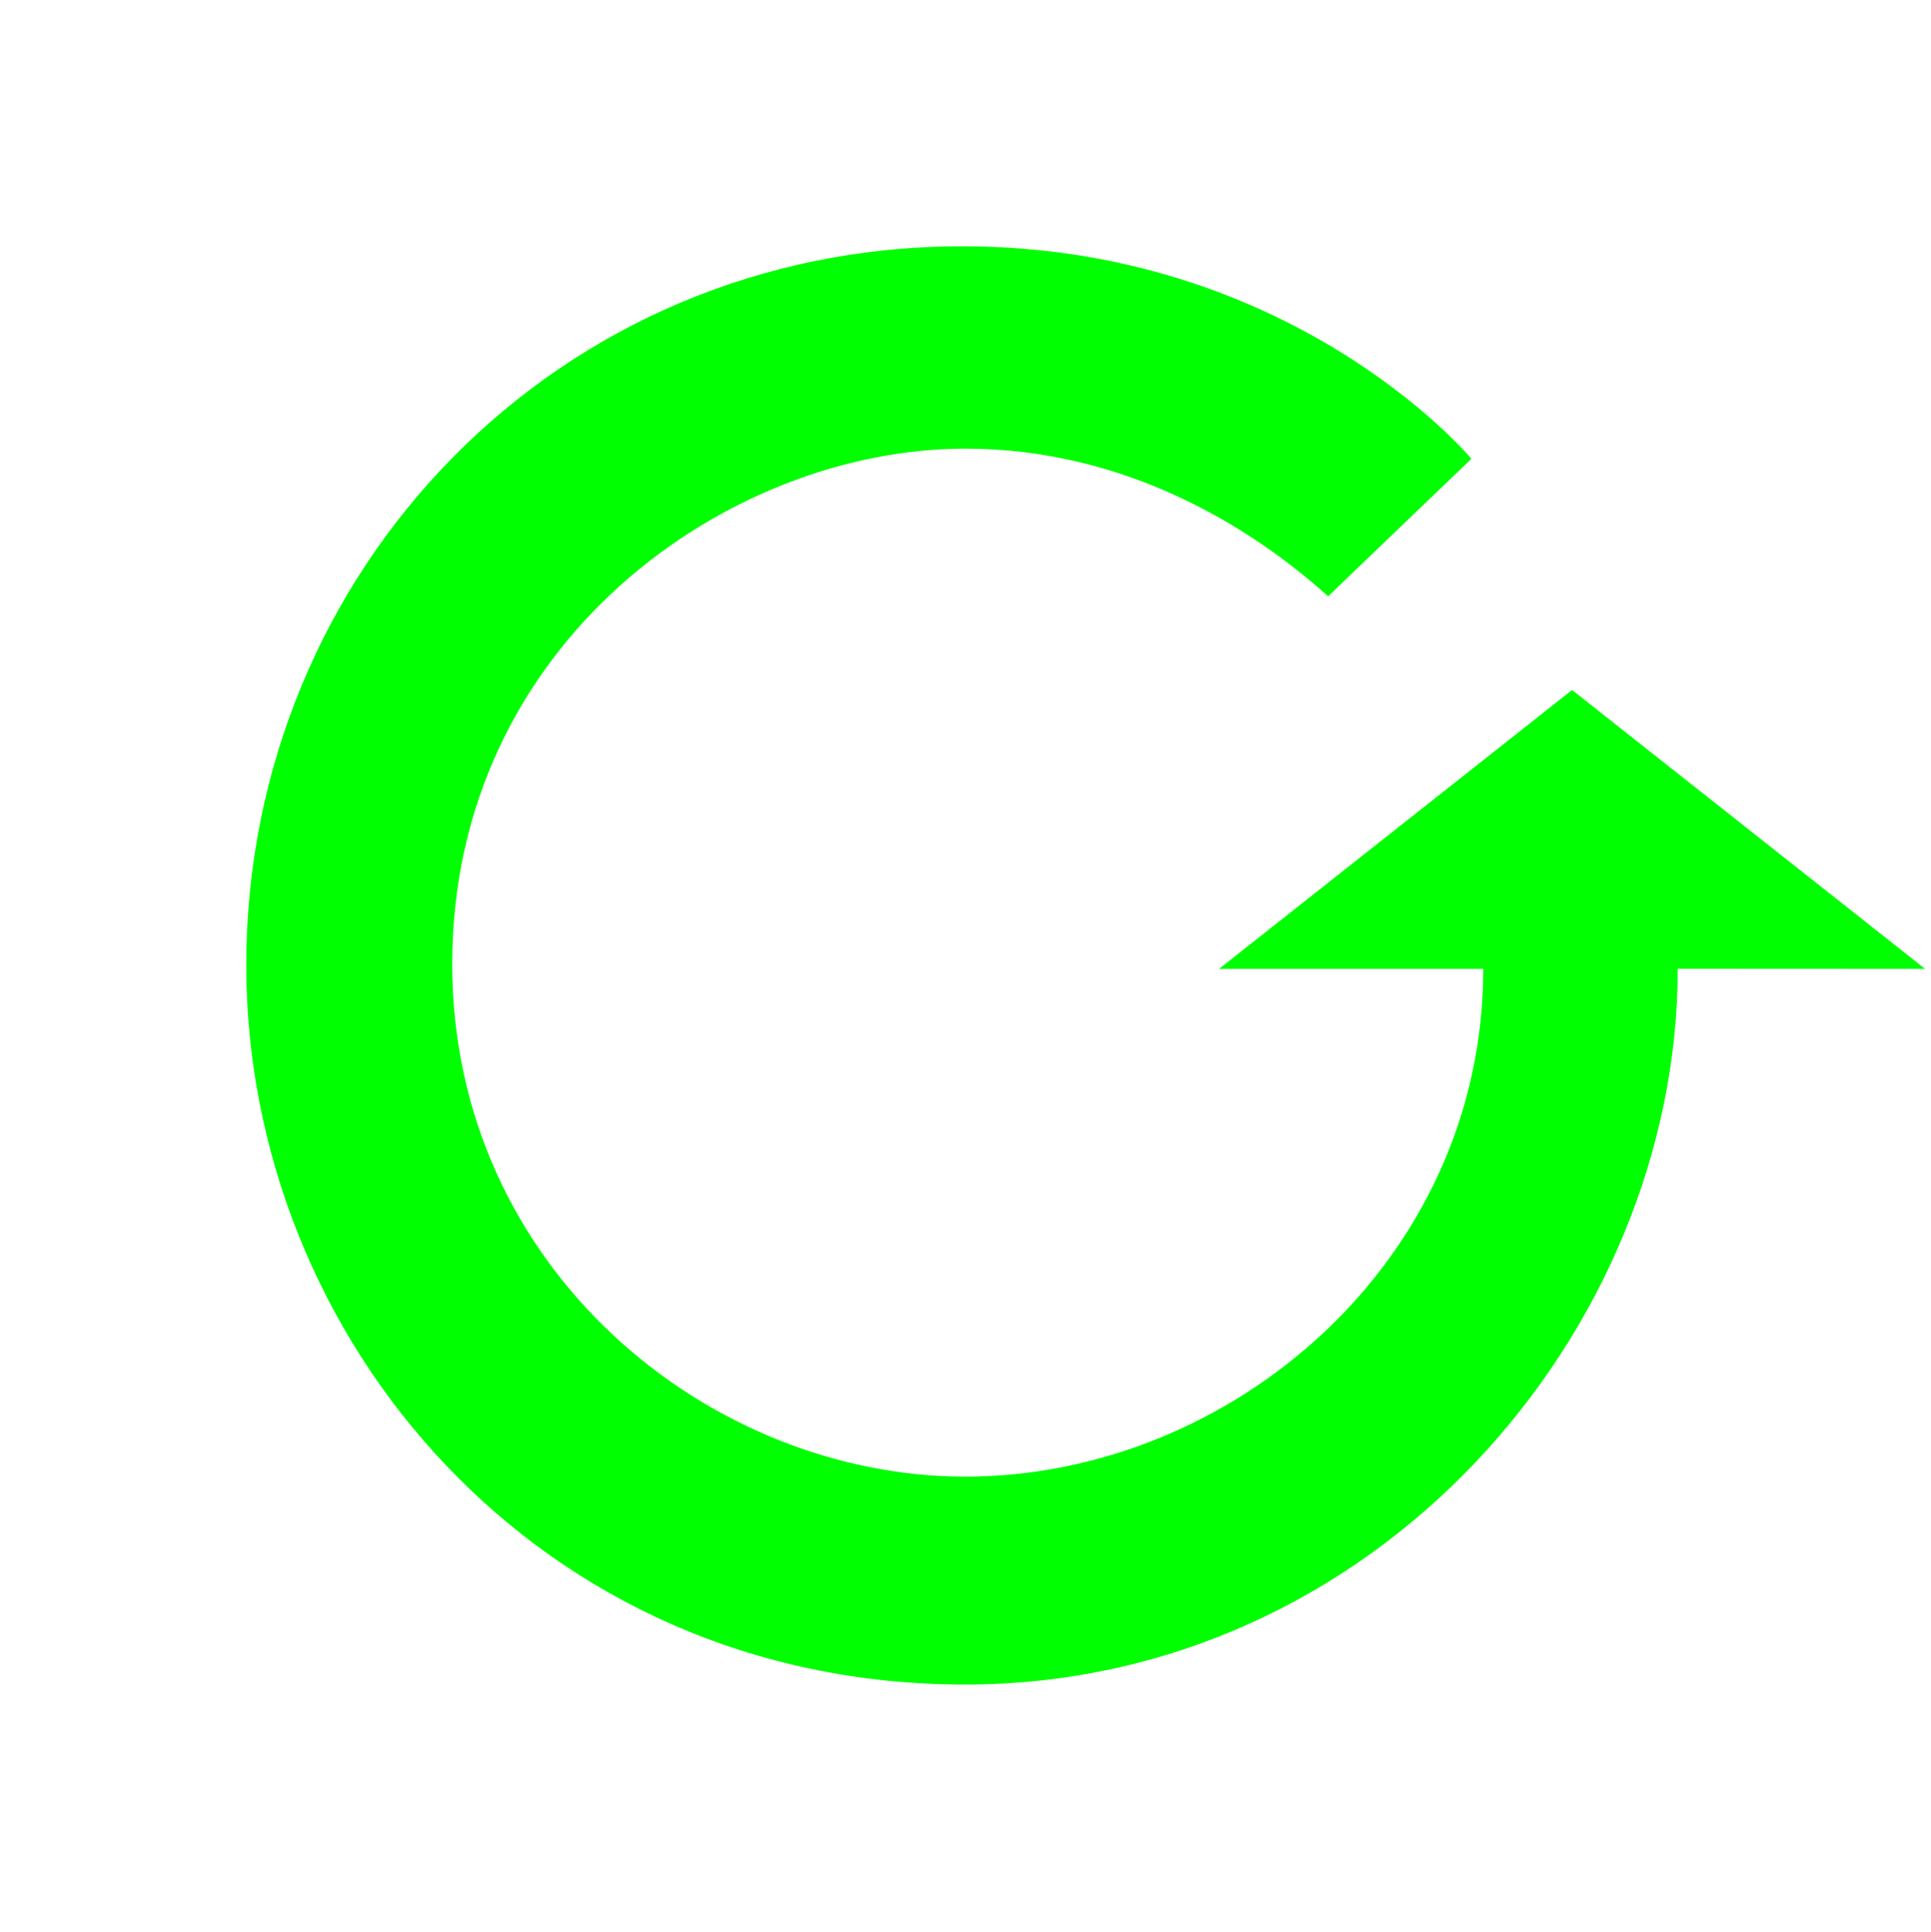 <?xml version="1.0" encoding="UTF-8" standalone="no"?>
<!-- Created with Inkscape (http://www.inkscape.org/) -->

<svg
   xmlns:dc="http://purl.org/dc/elements/1.1/"
   xmlns:cc="http://creativecommons.org/ns#"
   xmlns:rdf="http://www.w3.org/1999/02/22-rdf-syntax-ns#"
   xmlns:svg="http://www.w3.org/2000/svg"
   xmlns="http://www.w3.org/2000/svg"
   xmlns:sodipodi="http://sodipodi.sourceforge.net/DTD/sodipodi-0.dtd"
   xmlns:inkscape="http://www.inkscape.org/namespaces/inkscape"
   width="15.996"
   height="16.003"
   id="svg2"
   version="1.1"
   inkscape:version="0.48.3.1 r9886"
   sodipodi:docname="cronopete-arrow-3.svg">
  <defs
     id="defs4" />
  <sodipodi:namedview
     id="base"
     pagecolor="#ffffff"
     bordercolor="#666666"
     borderopacity="1.0"
     inkscape:pageopacity="0.0"
     inkscape:pageshadow="2"
     inkscape:zoom="47.5"
     inkscape:cx="5.9824298"
     inkscape:cy="8.2125358"
     inkscape:document-units="px"
     inkscape:current-layer="layer2"
     showgrid="false"
     fit-margin-top="2.04"
     fit-margin-left="2.04"
     fit-margin-right="0.05"
     fit-margin-bottom="2.05"
     inkscape:window-width="1680"
     inkscape:window-height="954"
     inkscape:window-x="0"
     inkscape:window-y="24"
     inkscape:window-maximized="1" />
  <g
     inkscape:groupmode="layer"
     id="layer2"
     inkscape:label="Capa 2"
     style="display:inline"
     transform="translate(8.746,-555.473)">
    <path
       style="fill:#00ff00;fill-opacity:1;stroke:none"
       d="m 5.152,563.497 c 0,3 -2.503,5.929 -5.905,5.929 -3.536,0 -5.953,-2.868 -5.953,-5.958 0,-3.255 2.567,-5.965 5.95,-5.955 2.69,0.008 4.151,1.701 4.199,1.76 l -1.187,1.139 c -0.631,-0.568 -1.674,-1.223 -3.006,-1.223 -1.97,0 -4.25,1.612 -4.25,4.27 0,2.519 2.123,4.245 4.251,4.245 2.199,0 4.29,-1.782 4.29,-4.206 l -2.188,0 2.924,-2.31 2.924,2.31 z"
       id="path4329"
       inkscape:connector-curvature="0"
       sodipodi:nodetypes="csssccsssccccc" class="success" />
  </g>
</svg>
